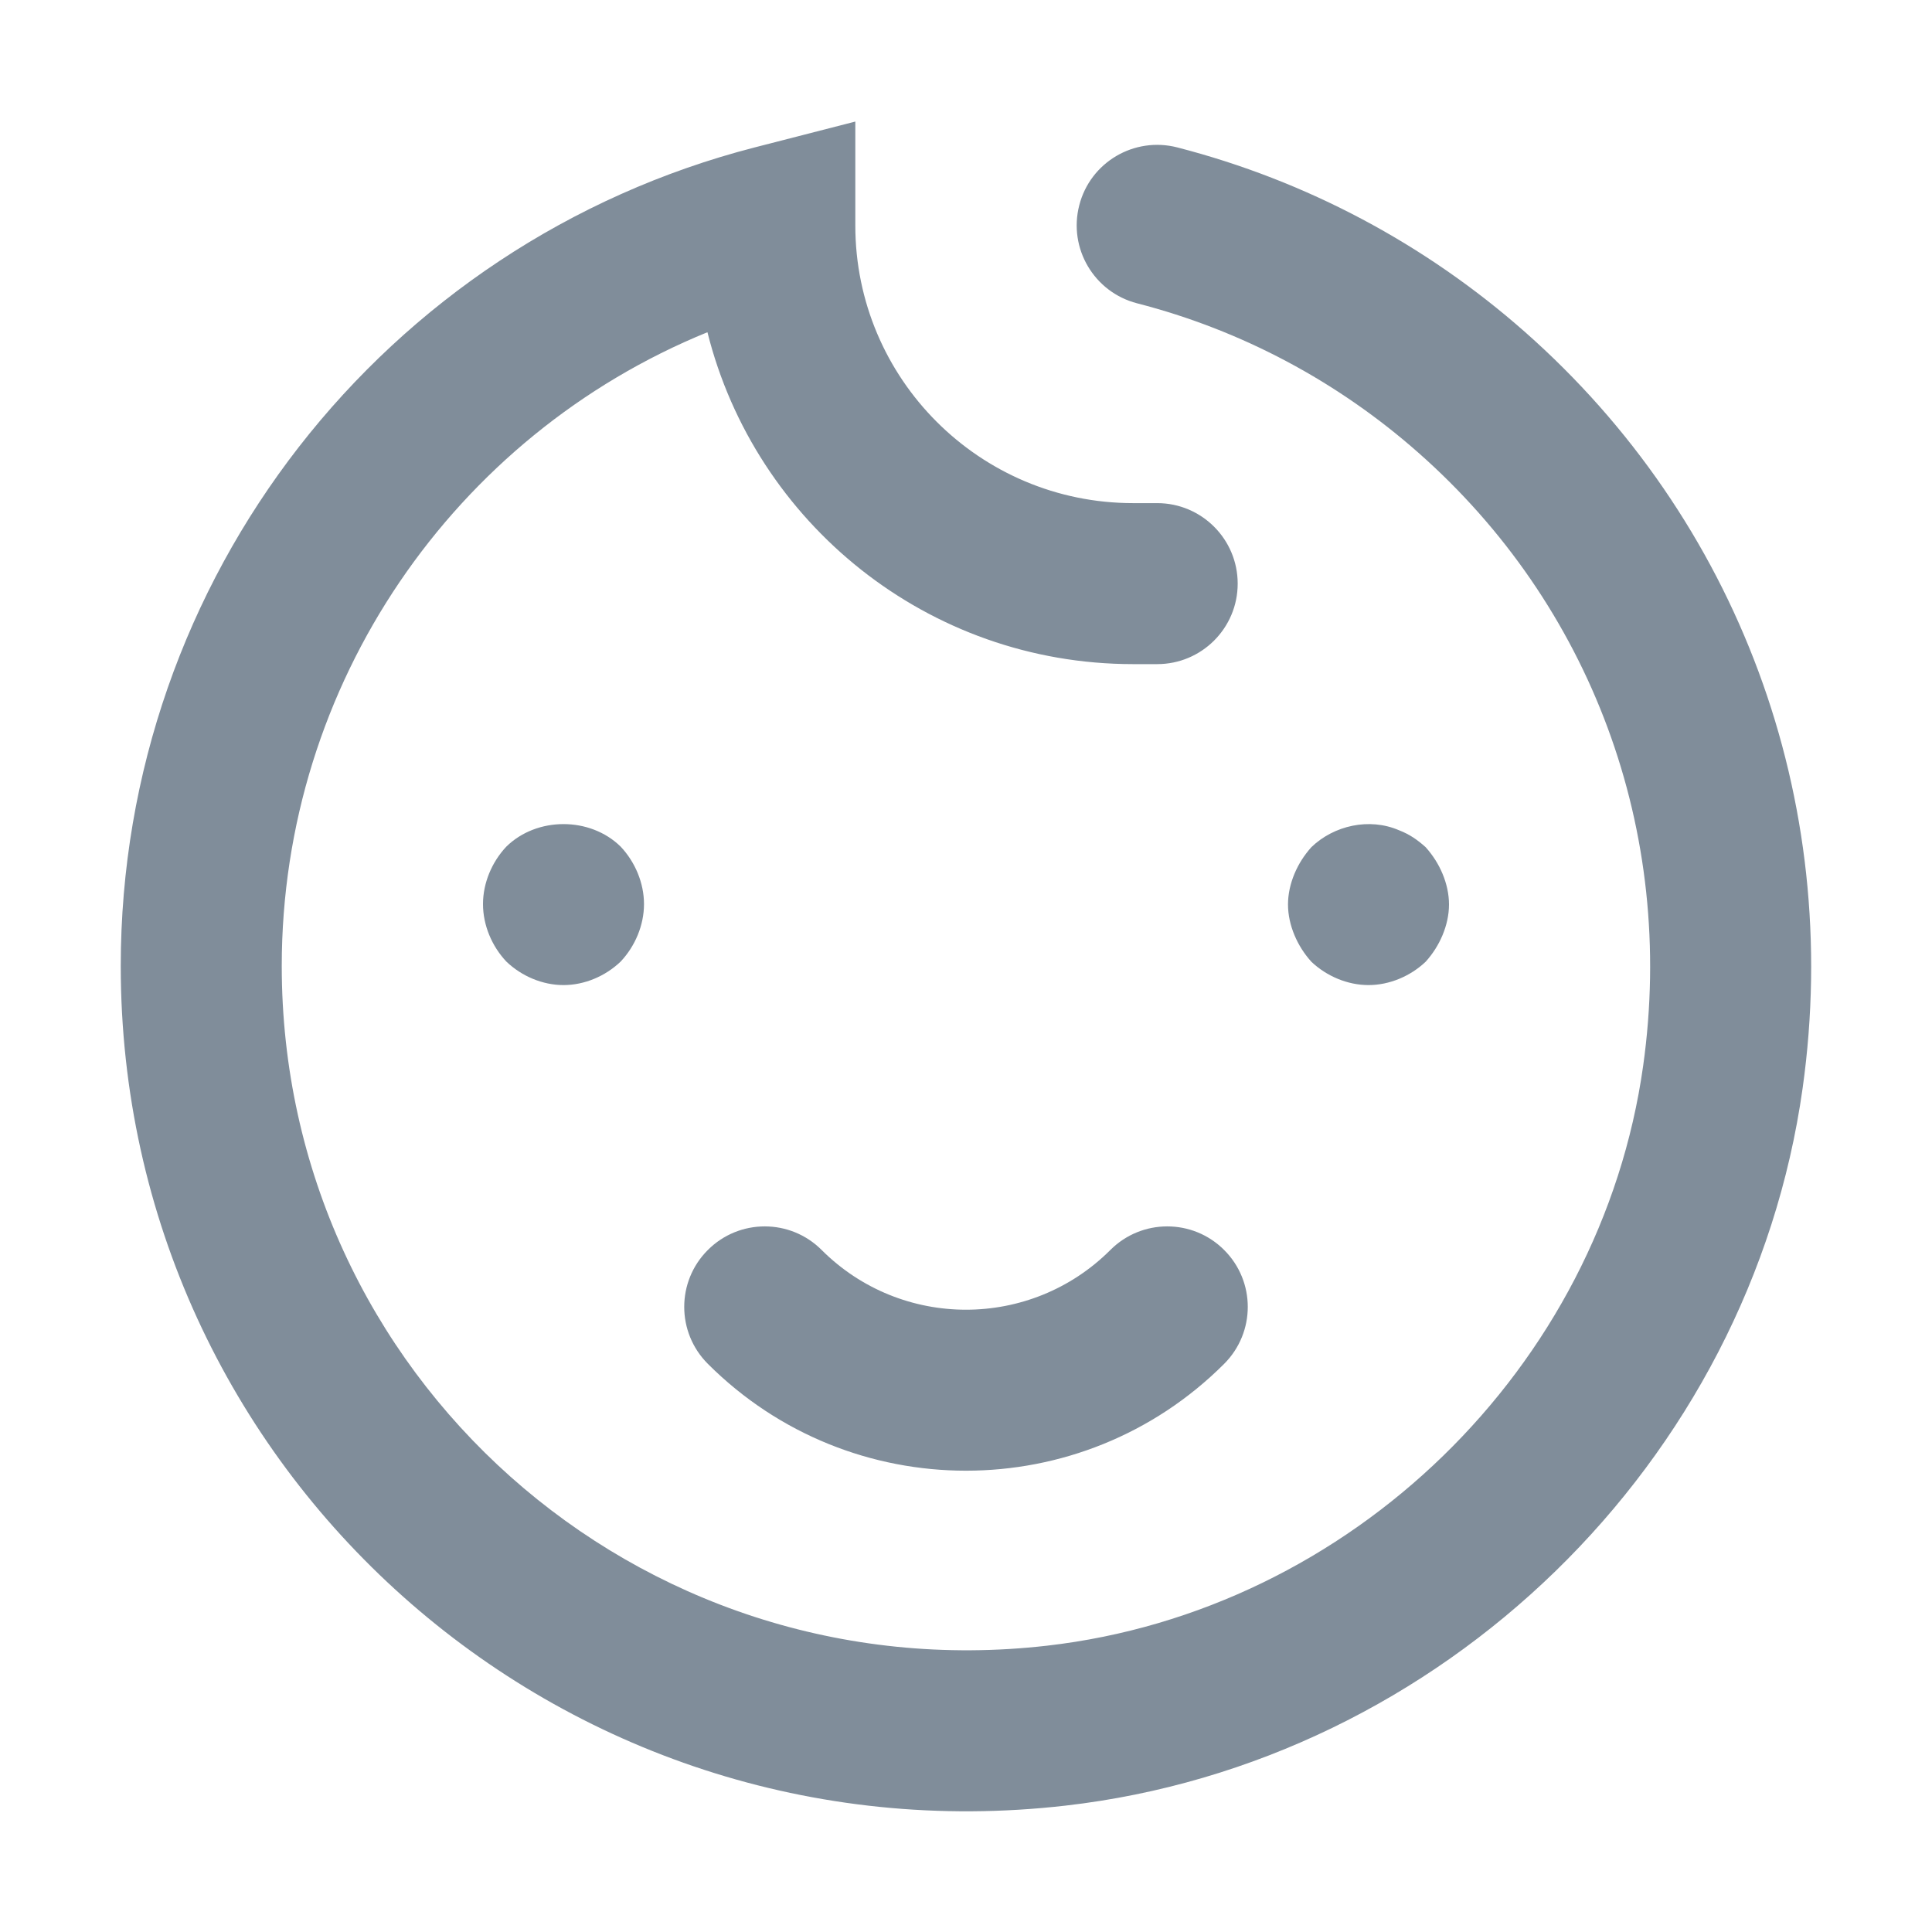 <svg width="24" height="24" viewBox="0 0 24 24" fill="none" xmlns="http://www.w3.org/2000/svg">
<path fill-rule="evenodd" clip-rule="evenodd" d="M13.009 20.443C7.905 21.028 3.5 17.073 3.5 12C3.5 8.491 5.645 5.408 8.788 4.127C9.381 6.496 11.523 8.25 14.076 8.25H14.375C14.927 8.25 15.375 7.803 15.375 7.25C15.375 6.698 14.927 6.25 14.375 6.25H14.076C12.17 6.25 10.625 4.705 10.625 2.8V1.51L9.376 1.831C4.773 3.016 1.5 7.182 1.5 12C1.5 18.264 6.943 23.151 13.237 22.43C17.912 21.893 21.74 18.17 22.393 13.517C22.898 9.917 21.574 6.445 18.945 4.125C17.708 3.033 16.23 2.245 14.624 1.831C14.089 1.694 13.544 2.015 13.407 2.55C13.269 3.085 13.591 3.63 14.126 3.768C15.424 4.102 16.619 4.74 17.621 5.625C19.753 7.505 20.823 10.312 20.412 13.239C19.886 16.989 16.78 20.01 13.009 20.443ZM6.29 11.945C6.48 12.127 6.74 12.237 7 12.237C7.26 12.237 7.52 12.127 7.71 11.945C7.89 11.754 8 11.493 8 11.231C8 10.969 7.89 10.708 7.71 10.517C7.33 10.144 6.67 10.144 6.29 10.517C6.11 10.708 6 10.969 6 11.231C6 11.493 6.11 11.754 6.29 11.945ZM16.29 11.947C16.48 12.127 16.74 12.237 17 12.237C17.26 12.237 17.52 12.127 17.71 11.947C17.8 11.847 17.87 11.736 17.92 11.616C17.97 11.496 18 11.366 18 11.236C18 11.105 17.97 10.975 17.92 10.855C17.87 10.735 17.8 10.625 17.71 10.524C17.61 10.434 17.51 10.364 17.38 10.314C17.01 10.154 16.57 10.254 16.29 10.524C16.2 10.625 16.13 10.735 16.08 10.855C16.03 10.975 16 11.105 16 11.236C16 11.366 16.03 11.496 16.08 11.616C16.13 11.736 16.2 11.847 16.29 11.947ZM8.793 16.942C8.402 16.551 8.402 15.918 8.793 15.528C9.183 15.137 9.817 15.137 10.207 15.528C11.197 16.517 12.803 16.517 13.793 15.528C14.183 15.137 14.817 15.137 15.207 15.528C15.598 15.918 15.598 16.551 15.207 16.942C13.437 18.712 10.563 18.712 8.793 16.942Z" fill="#808D9A"/>
</svg>
